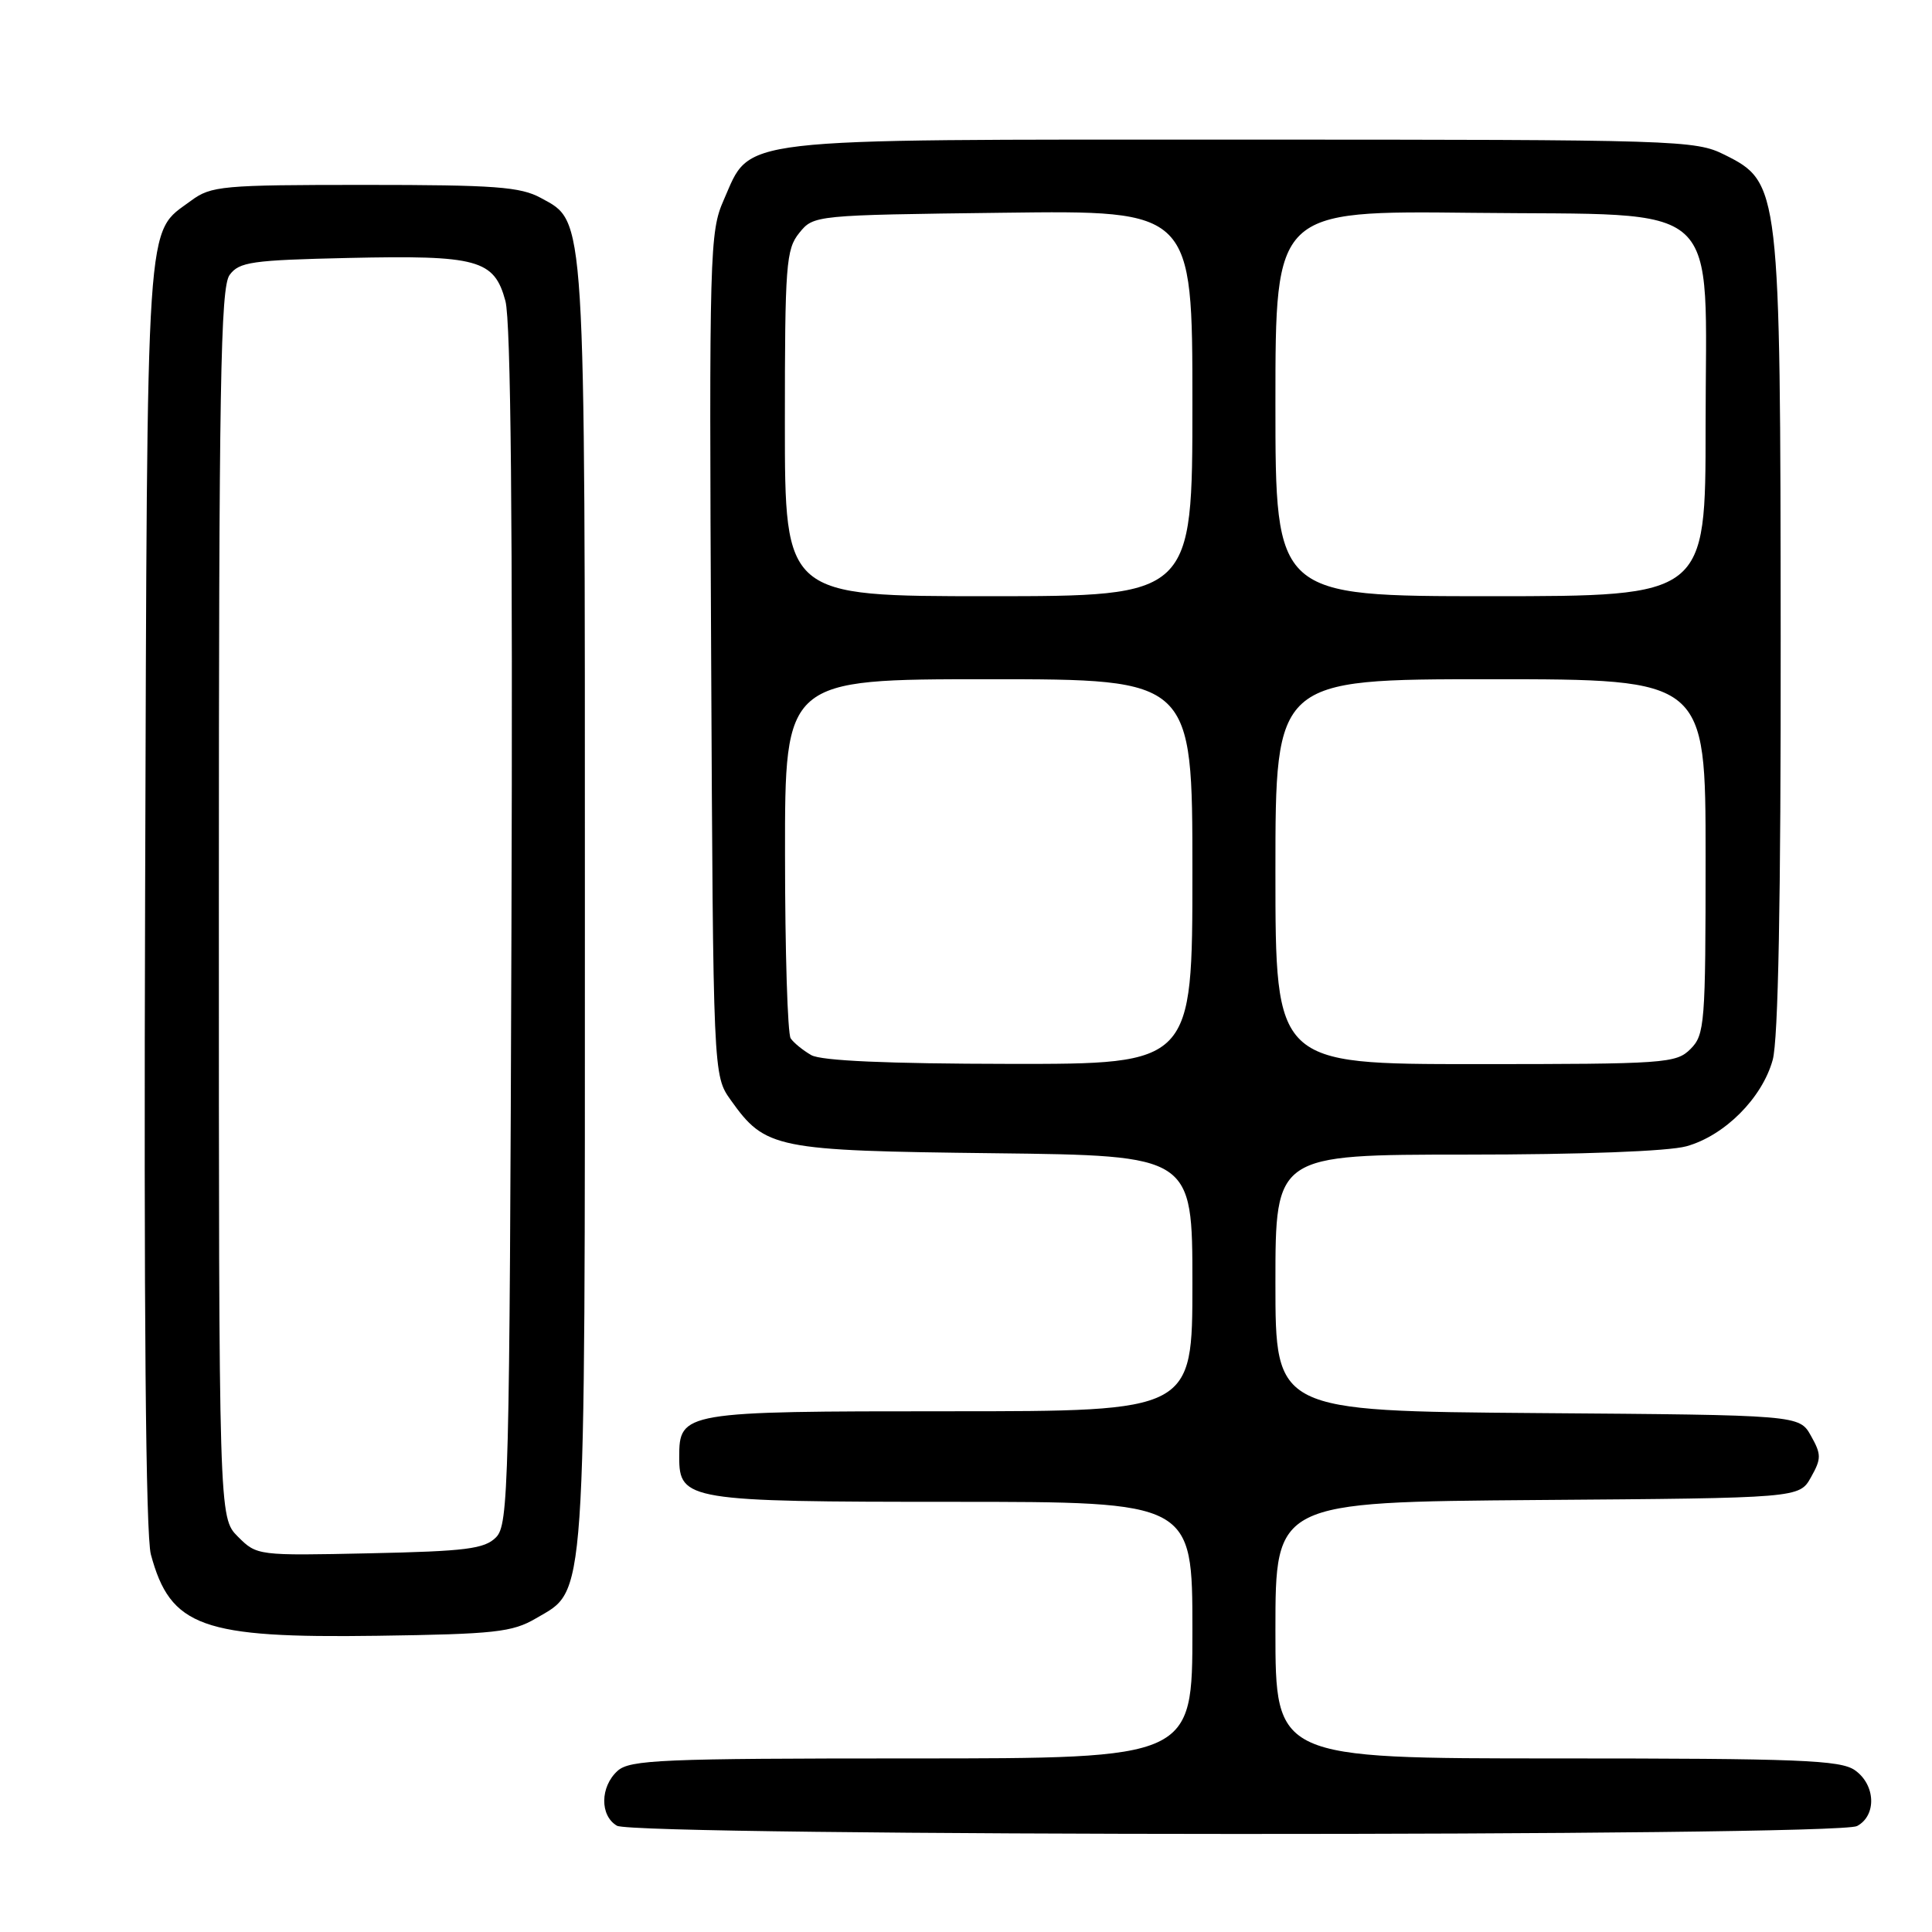 <?xml version="1.0" encoding="UTF-8" standalone="no"?>
<!DOCTYPE svg PUBLIC "-//W3C//DTD SVG 1.1//EN" "http://www.w3.org/Graphics/SVG/1.1/DTD/svg11.dtd" >
<svg xmlns="http://www.w3.org/2000/svg" xmlns:xlink="http://www.w3.org/1999/xlink" version="1.1" viewBox="0 0 256 256">
 <g >
 <path fill="currentColor"
d=" M 246.07 241.96 C 248.69 240.56 248.53 236.49 245.78 234.56 C 243.86 233.22 238.40 233.00 206.28 233.00 C 169.00 233.00 169.00 233.00 169.00 216.01 C 169.00 199.03 169.00 199.03 203.71 198.76 C 238.42 198.50 238.42 198.50 239.96 195.75 C 241.35 193.28 241.35 192.72 239.96 190.25 C 238.42 187.50 238.42 187.50 203.71 187.24 C 169.00 186.97 169.00 186.97 169.00 169.99 C 169.00 153.00 169.00 153.00 194.25 152.99 C 209.49 152.99 221.07 152.55 223.45 151.89 C 228.51 150.49 233.49 145.51 234.89 140.45 C 235.63 137.81 235.98 119.29 235.95 84.50 C 235.91 24.69 235.85 24.17 228.50 20.50 C 224.63 18.57 222.50 18.50 164.50 18.50 C 96.34 18.50 99.60 18.12 95.89 26.52 C 94.04 30.71 93.96 33.35 94.23 86.70 C 94.50 142.50 94.50 142.50 96.83 145.77 C 101.43 152.22 102.67 152.47 131.75 152.81 C 158.00 153.12 158.00 153.12 158.00 170.06 C 158.00 187.00 158.00 187.00 125.83 187.00 C 90.43 187.00 90.00 187.07 90.00 193.10 C 90.00 198.80 91.20 199.00 126.22 199.00 C 158.00 199.00 158.00 199.00 158.00 216.00 C 158.00 233.00 158.00 233.00 120.83 233.00 C 87.64 233.00 83.46 233.18 81.83 234.65 C 79.51 236.75 79.47 240.59 81.75 241.92 C 84.19 243.34 243.41 243.39 246.07 241.96 Z  M 71.00 214.45 C 77.74 210.50 77.50 213.96 77.50 120.00 C 77.50 27.30 77.64 29.50 71.67 26.23 C 68.96 24.75 65.58 24.50 48.32 24.50 C 29.43 24.50 27.97 24.63 25.32 26.59 C 19.24 31.10 19.53 26.73 19.23 118.31 C 19.05 173.80 19.31 203.42 19.99 205.97 C 22.58 215.58 26.75 217.08 50.00 216.75 C 65.57 216.53 67.89 216.27 71.00 214.45 Z  M 107.50 139.81 C 106.40 139.18 105.17 138.18 104.77 137.59 C 104.36 136.99 104.02 126.04 104.02 113.25 C 104.00 90.00 104.00 90.00 131.00 90.00 C 158.00 90.00 158.00 90.00 158.00 115.50 C 158.00 141.00 158.00 141.00 133.75 140.97 C 117.57 140.95 108.83 140.56 107.50 139.81 Z  M 169.00 115.50 C 169.00 90.00 169.00 90.00 197.50 90.00 C 226.00 90.00 226.00 90.00 226.00 113.50 C 226.00 135.67 225.89 137.11 224.00 139.00 C 222.10 140.90 220.67 141.00 195.50 141.00 C 169.00 141.00 169.00 141.00 169.00 115.50 Z  M 104.00 56.11 C 104.00 35.07 104.15 33.03 105.91 30.86 C 107.81 28.51 107.92 28.50 132.91 28.19 C 158.00 27.87 158.00 27.87 158.00 53.44 C 158.00 79.00 158.00 79.00 131.00 79.00 C 104.00 79.00 104.00 79.00 104.00 56.11 Z  M 169.00 53.45 C 169.00 27.91 169.00 27.91 195.09 28.20 C 228.93 28.59 226.00 25.90 226.00 56.56 C 226.00 79.00 226.00 79.00 197.50 79.00 C 169.00 79.00 169.00 79.00 169.00 53.45 Z  M 31.53 203.62 C 29.00 201.09 29.00 201.09 29.00 119.74 C 29.00 51.11 29.22 38.08 30.42 36.44 C 31.69 34.70 33.35 34.47 46.17 34.18 C 63.31 33.80 65.49 34.39 66.97 39.88 C 67.69 42.58 67.95 69.16 67.77 122.89 C 67.52 197.18 67.39 202.04 65.72 203.71 C 64.20 205.24 61.73 205.55 48.99 205.82 C 34.15 206.14 34.04 206.13 31.53 203.62 Z "/>
</g>
</svg>